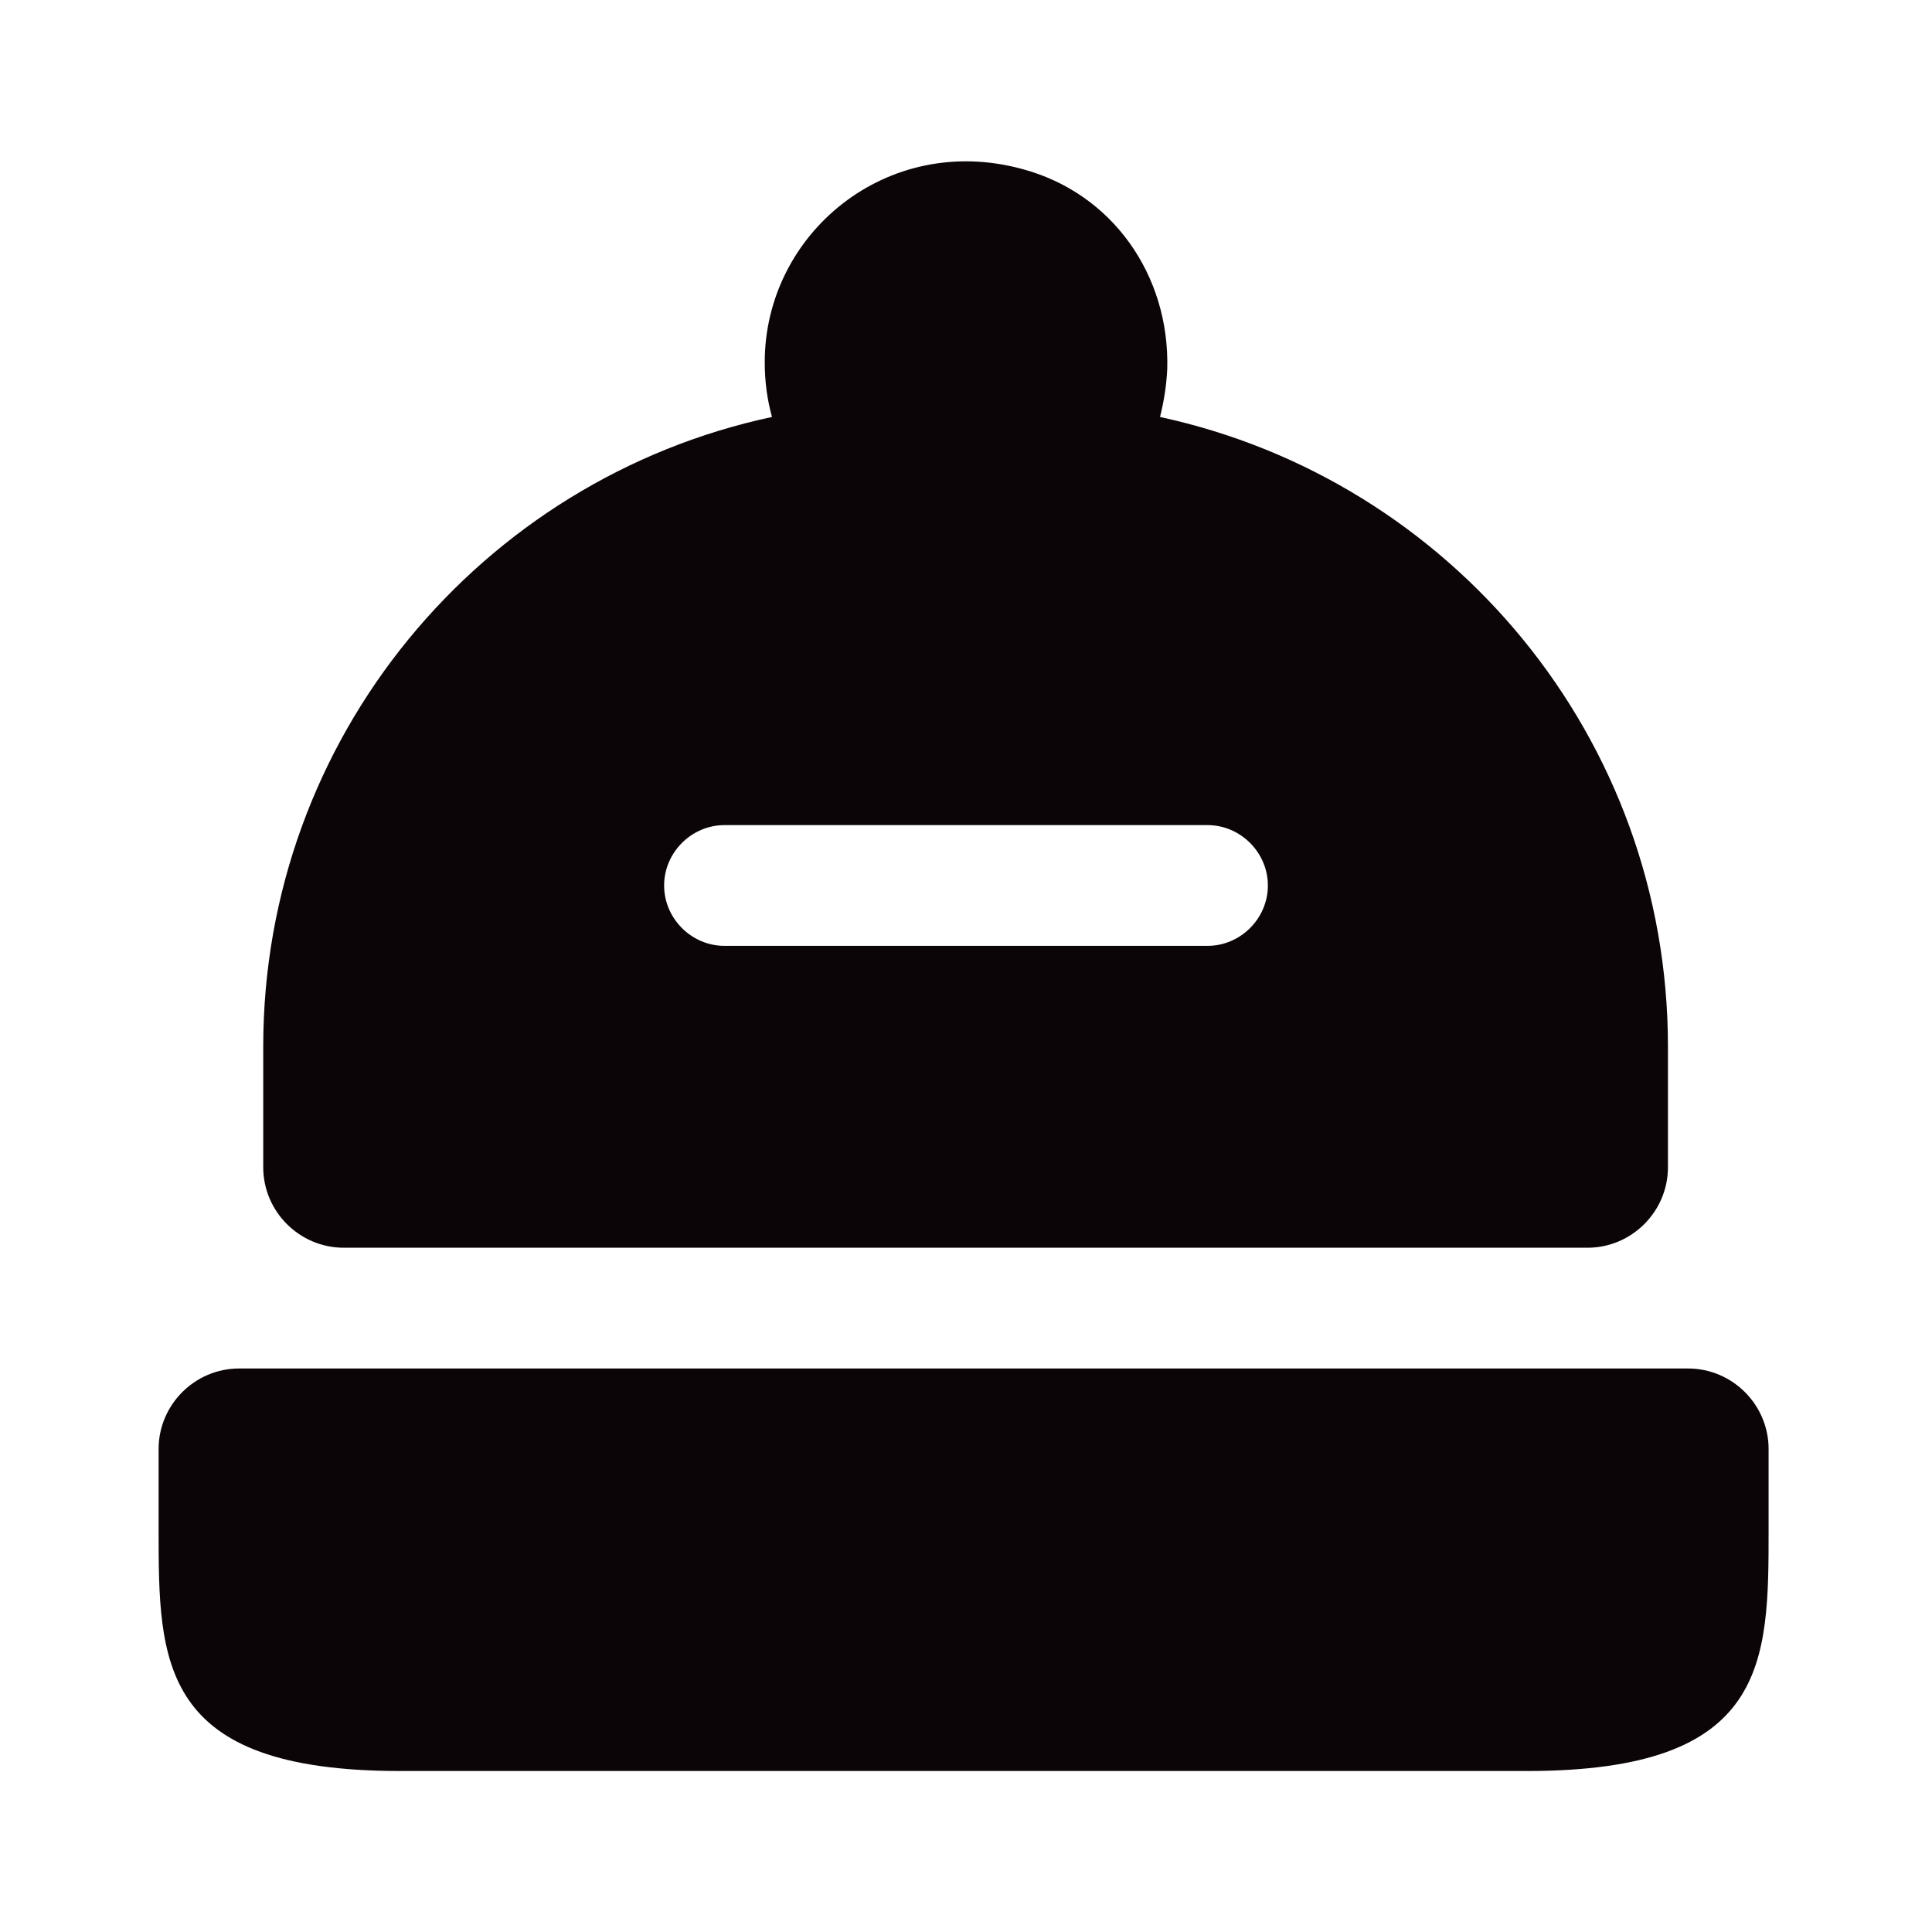 <svg width="52" height="52" viewBox="0 0 52 52" fill="none" xmlns="http://www.w3.org/2000/svg">
<path d="M47.602 39V41.167C47.602 44.742 47.602 47.667 41.102 47.667H10.769C4.269 47.667 4.269 44.742 4.269 41.167V39C4.269 37.808 5.244 36.833 6.435 36.833H45.435C46.627 36.833 47.602 37.808 47.602 39Z" fill="#0C0507"/>
<path d="M31.222 11.223C31.33 10.79 31.395 10.378 31.417 9.923C31.482 7.41 29.943 5.2 27.517 4.55C23.877 3.553 20.583 6.283 20.583 9.75C20.583 10.27 20.648 10.747 20.778 11.223C12.957 12.892 7.085 19.847 7.085 28.167V31.417C7.085 32.608 8.06 33.583 9.252 33.583H42.727C43.918 33.583 44.893 32.608 44.893 31.417V28.167C44.893 19.847 39.043 12.913 31.222 11.223ZM32.5 25.458H19.5C18.612 25.458 17.875 24.722 17.875 23.833C17.875 22.945 18.612 22.208 19.5 22.208H32.5C33.388 22.208 34.125 22.945 34.125 23.833C34.125 24.722 33.388 25.458 32.5 25.458Z" fill="#0C0507"/>
</svg>
